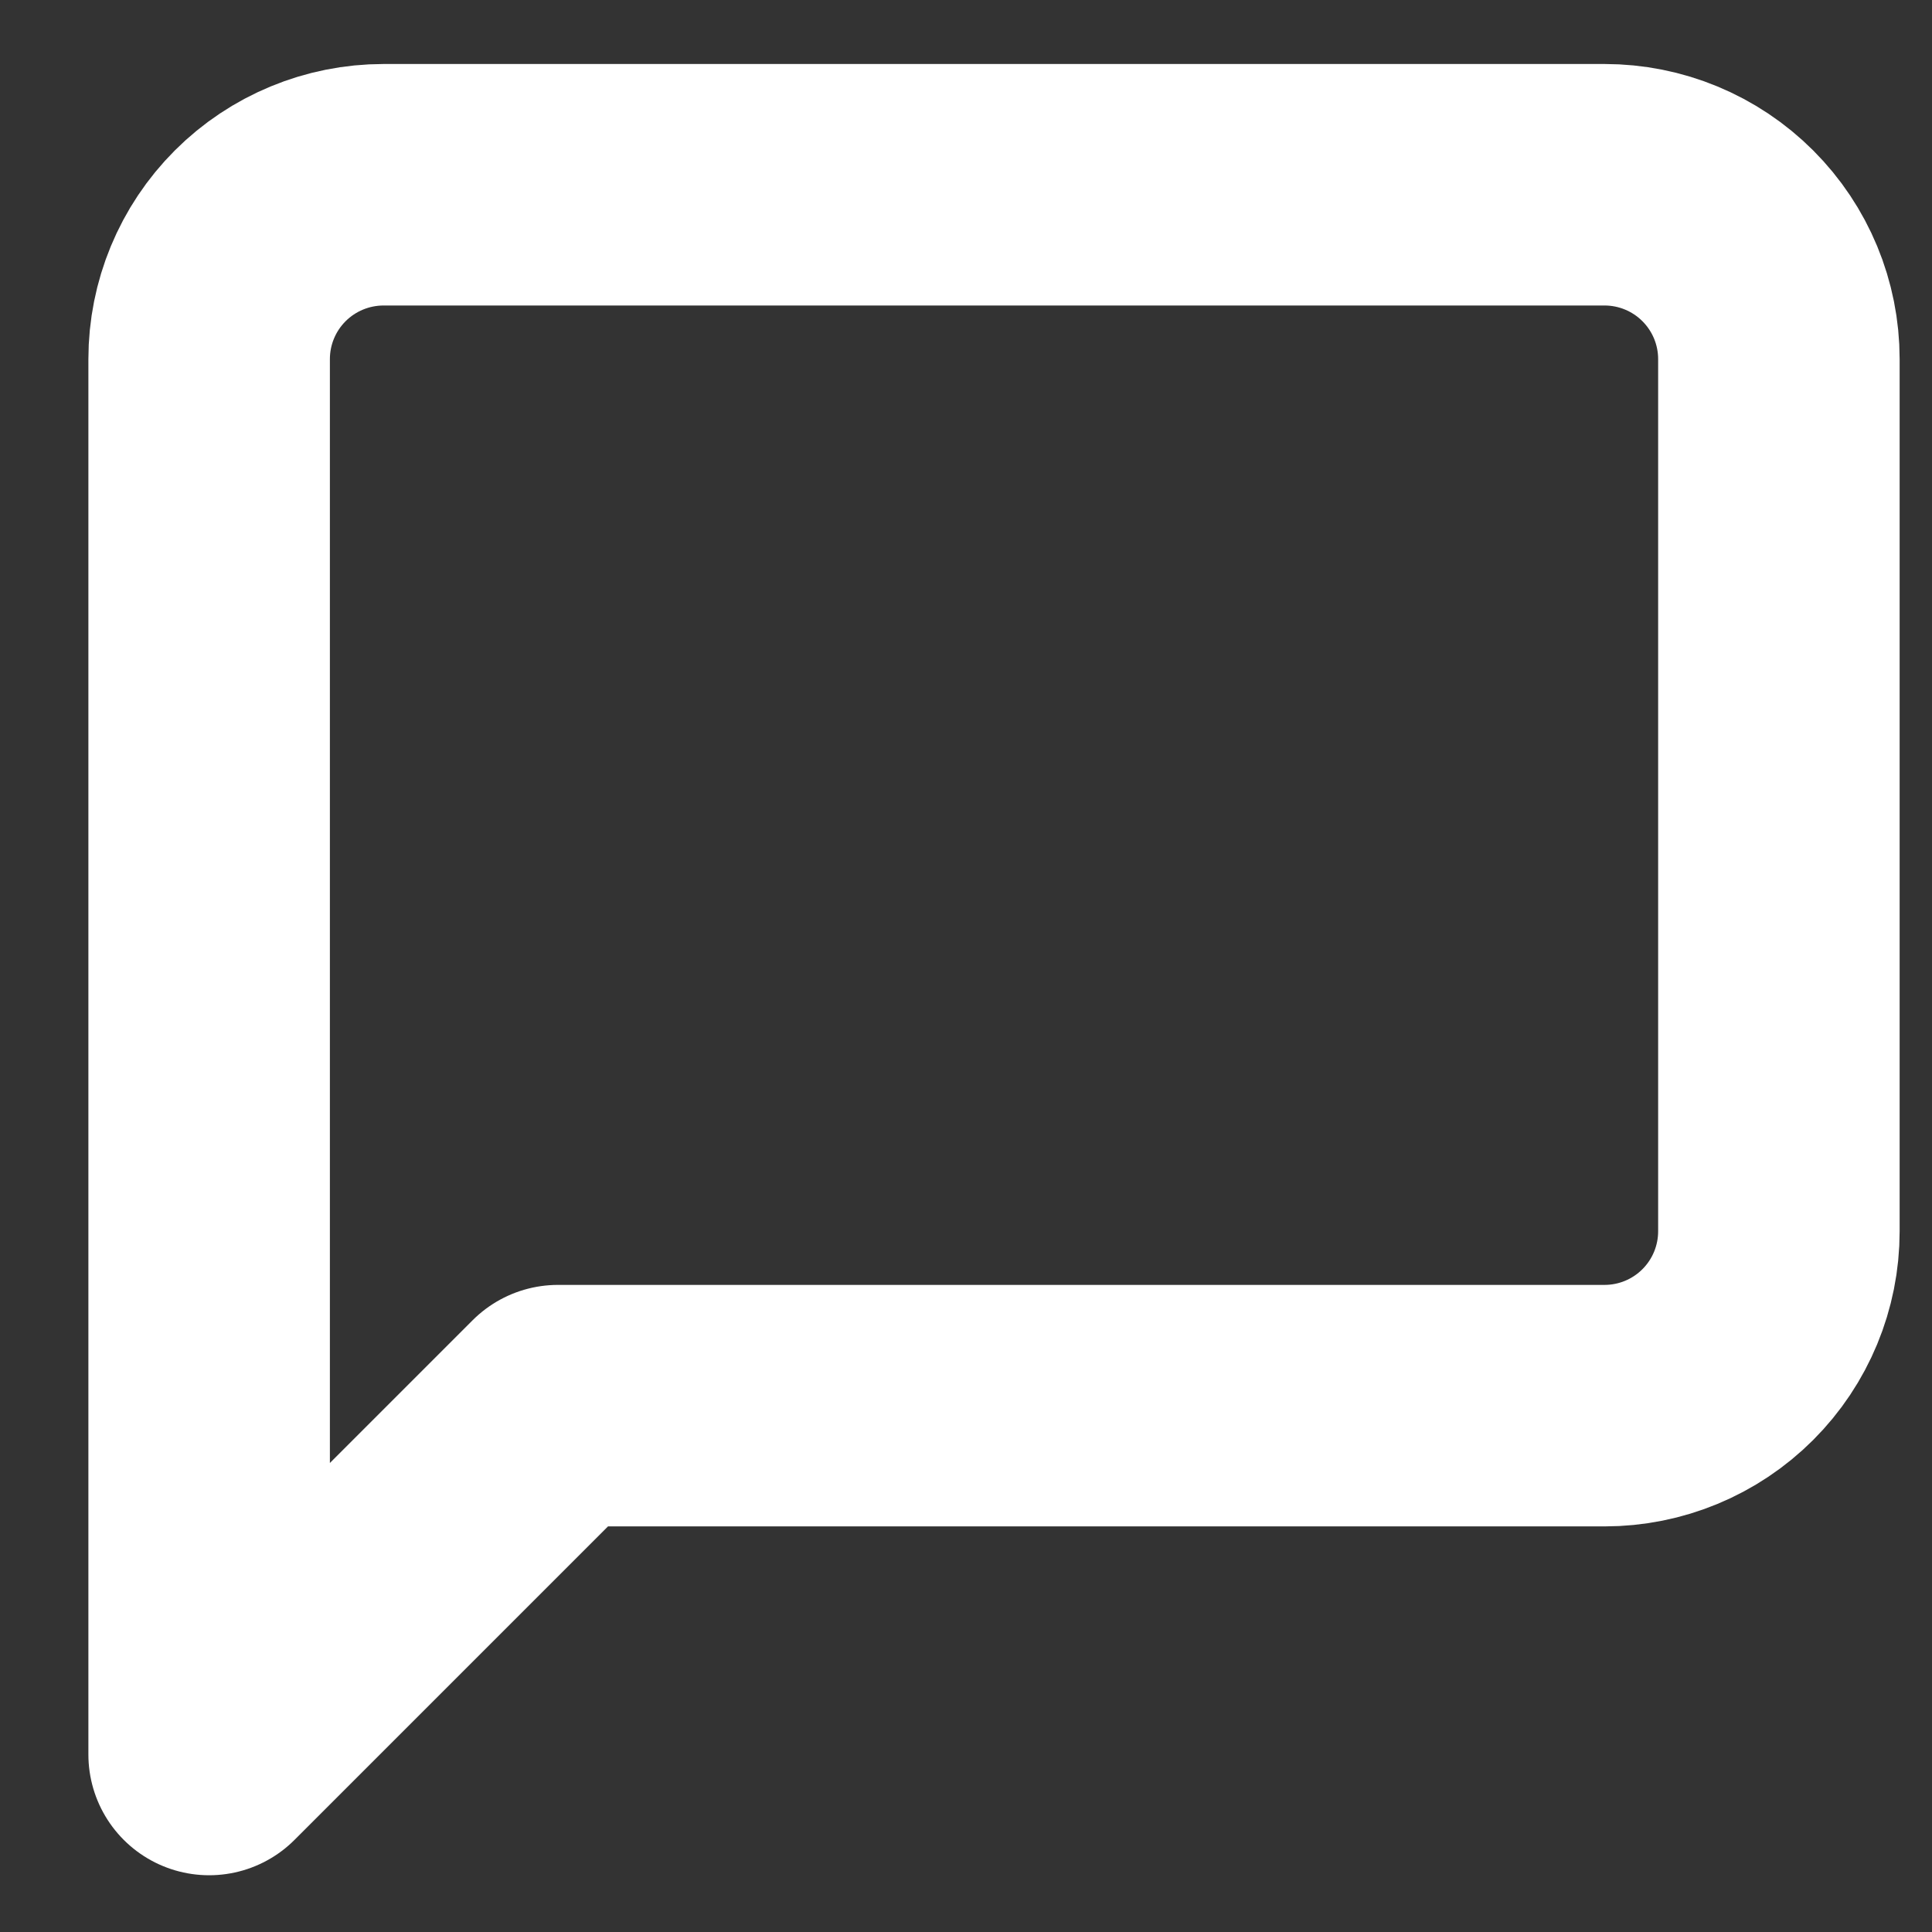 <svg width="16" height="16" viewBox="0 0 16 16" fill="none" xmlns="http://www.w3.org/2000/svg">
<rect x="0" y="0" width="16" height="16" fill="#333333" stroke="none"/>
<path d="M14.732 10.197C14.732 10.58 14.58 10.947 14.309 11.218C14.038 11.489 13.671 11.641 13.288 11.641H4.621L1.732 14.53V2.974C1.732 2.591 1.884 2.224 2.155 1.953C2.426 1.682 2.794 1.53 3.177 1.53H13.288C13.671 1.53 14.038 1.682 14.309 1.953C14.58 2.224 14.732 2.591 14.732 2.974V10.197Z" stroke="white" stroke-width="2" stroke-linecap="round" stroke-linejoin="round"/>
</svg>
